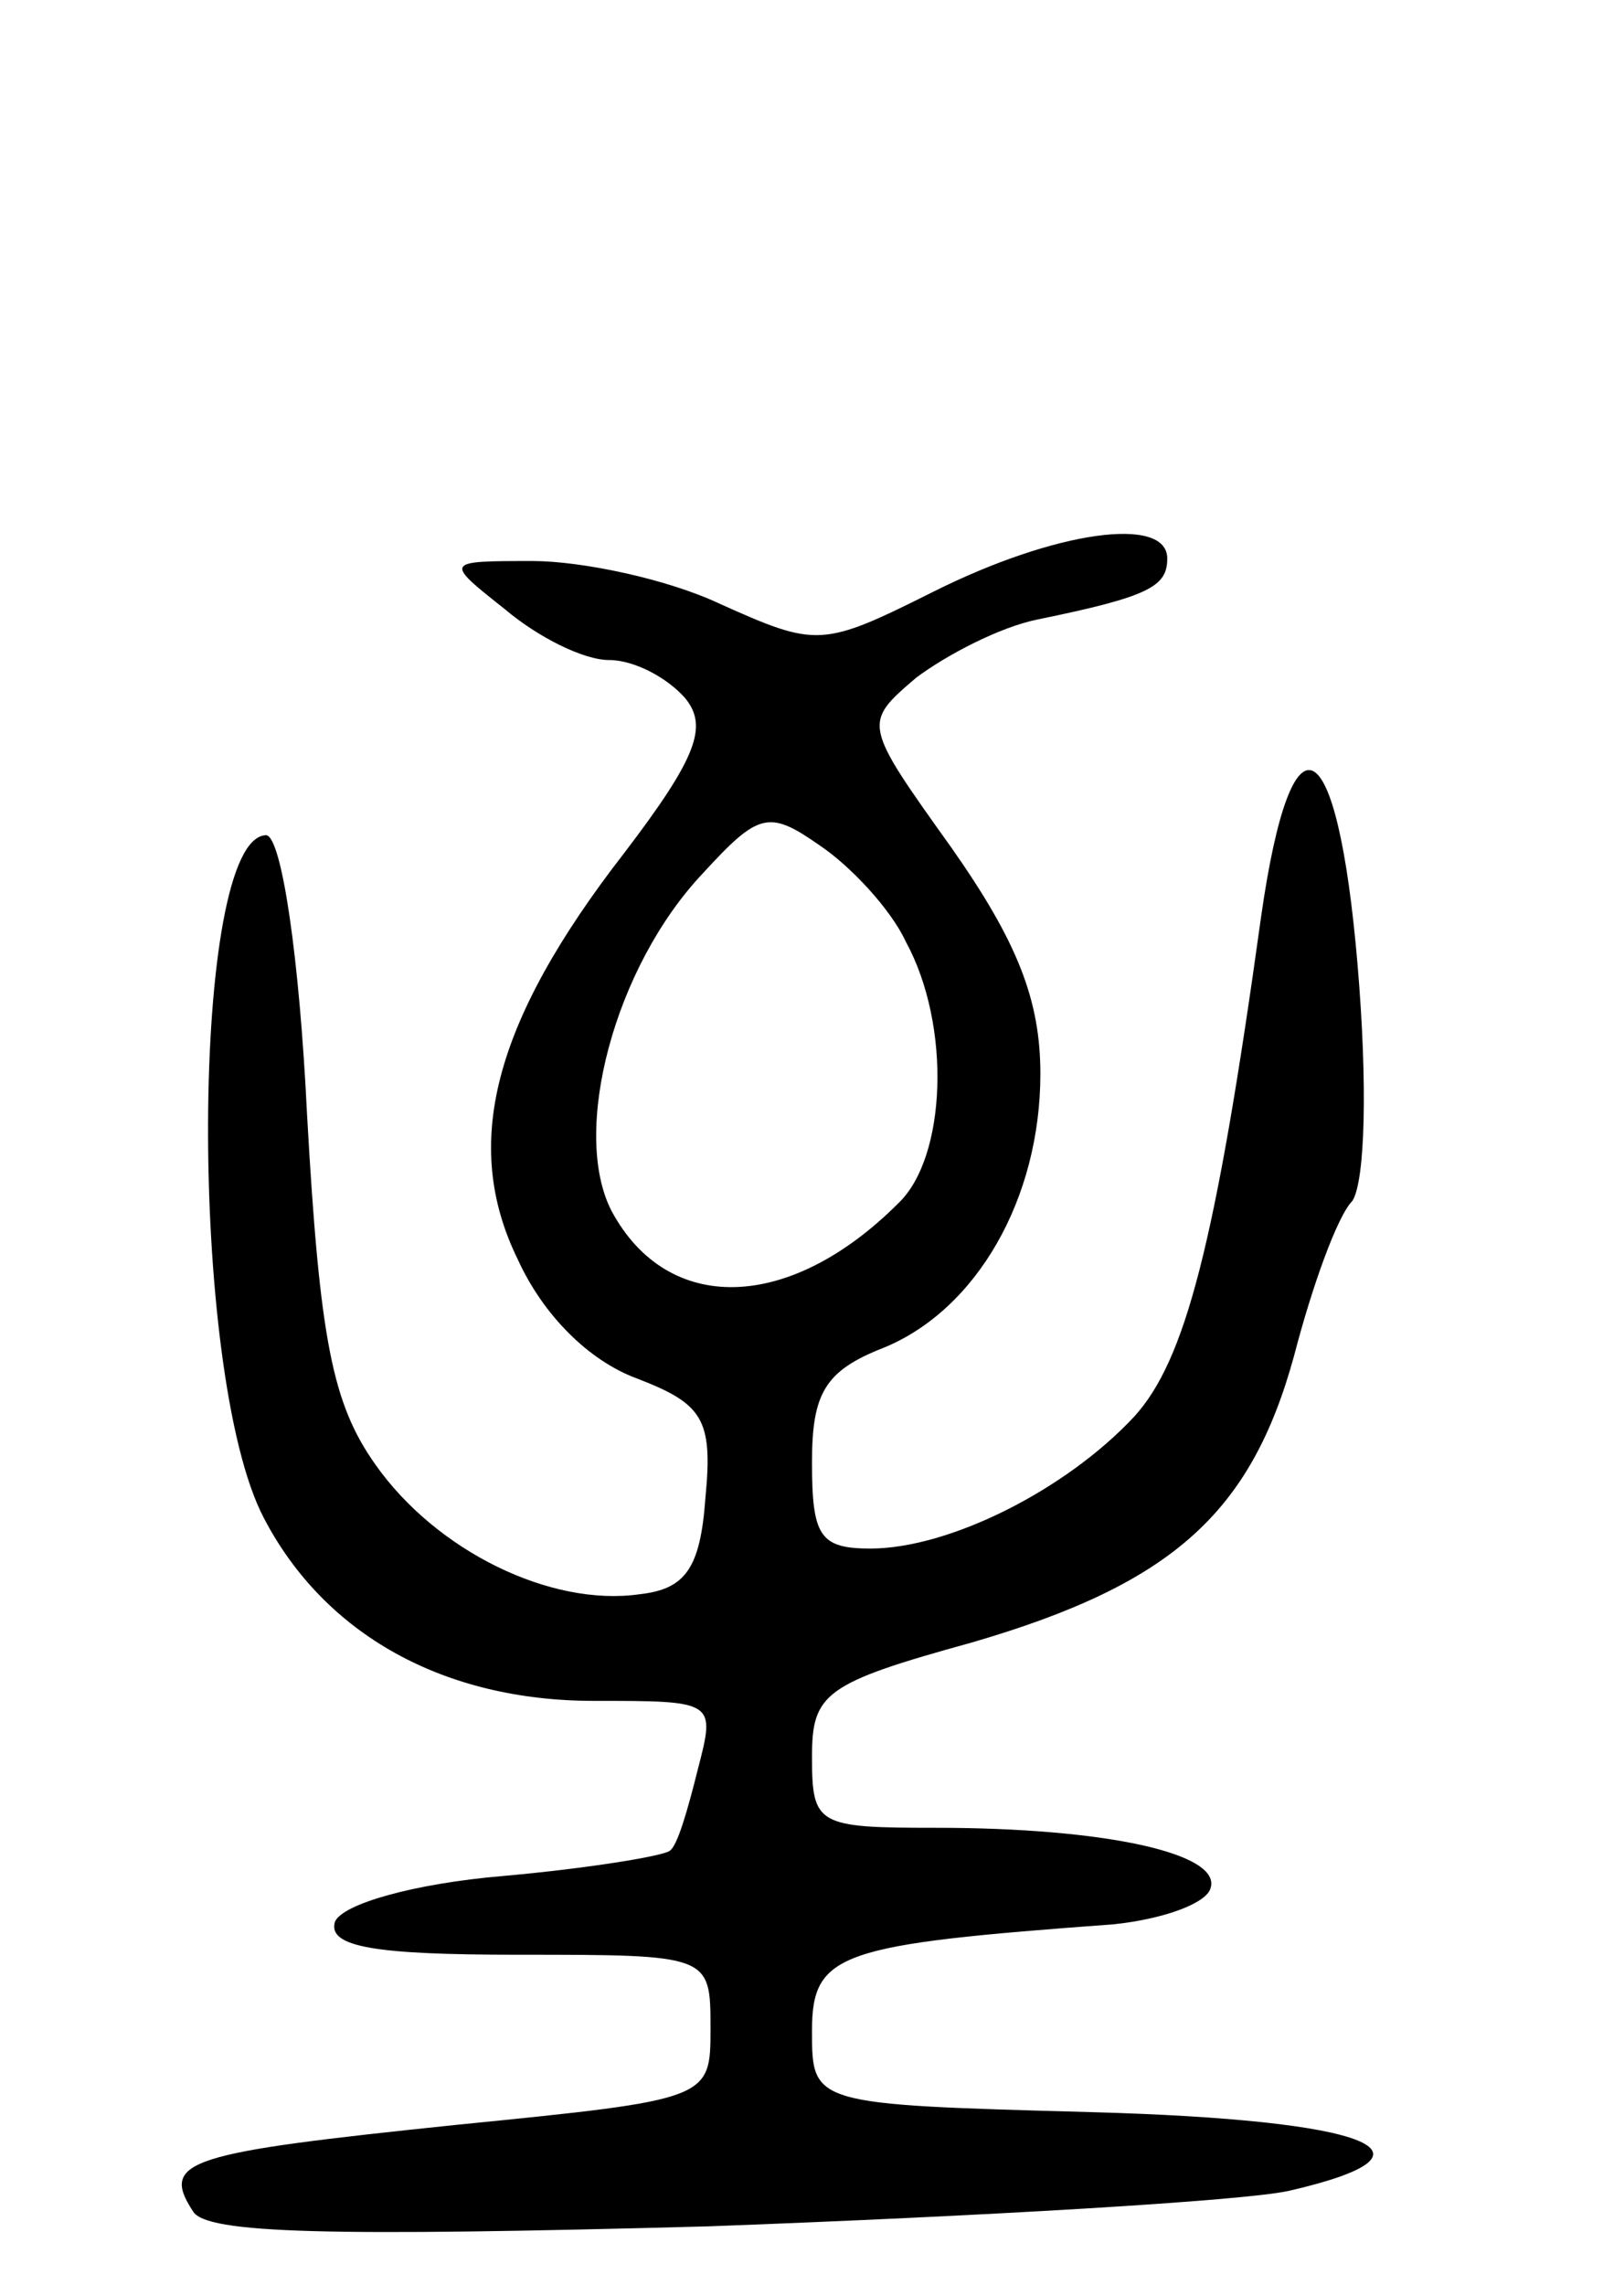 <svg version="1.0" xmlns="http://www.w3.org/2000/svg"
 width="64pt" height="90pt" viewBox="0 0 64 90"
 preserveAspectRatio="xMidYMid meet">
<g transform="translate(0,90) scale(0.1,-0.1)"
fill="#000000" stroke="none">
<path d="M368 667 c-44 -22 -46 -22 -84 -5 -21 10 -55 17 -74 17 -35 0 -35 0
-11 -19 13 -11 31 -20 41 -20 10 0 23 -7 30 -15 9 -11 5 -23 -24 -61 -52 -67
-64 -115 -42 -160 10 -22 28 -40 47 -47 26 -10 30 -16 27 -47 -2 -28 -8 -36
-26 -38 -35 -5 -80 17 -104 51 -17 24 -22 49 -27 138 -3 62 -10 109 -16 110
-30 0 -31 -212 -1 -269 24 -46 71 -72 130 -72 48 0 48 0 41 -27 -4 -16 -8 -30
-11 -32 -2 -2 -32 -7 -66 -10 -35 -3 -63 -11 -66 -18 -3 -10 16 -13 72 -13 76
0 76 0 76 -29 0 -28 0 -28 -100 -38 -106 -11 -117 -14 -104 -34 5 -9 54 -10
203 -6 108 4 211 10 229 14 65 15 32 28 -78 31 -110 3 -110 3 -110 32 0 31 11
34 119 42 19 2 36 8 38 14 5 14 -42 24 -108 24 -47 0 -49 1 -49 28 0 25 5 29
63 45 79 23 110 51 127 113 7 27 17 55 23 61 5 8 6 46 2 93 -8 94 -26 103 -38
19 -18 -130 -30 -175 -50 -197 -27 -29 -73 -52 -104 -52 -20 0 -23 5 -23 34 0
27 5 36 28 45 37 15 62 59 62 108 0 29 -9 52 -35 89 -35 49 -35 49 -14 67 12
9 33 20 48 23 44 9 51 13 51 24 0 17 -44 11 -92 -13z m-11 -138 c18 -33 16
-85 -3 -103 -43 -43 -91 -44 -113 -3 -16 31 1 96 36 133 22 24 26 25 46 11 12
-8 28 -25 34 -38z"/>
</g>
</svg>
